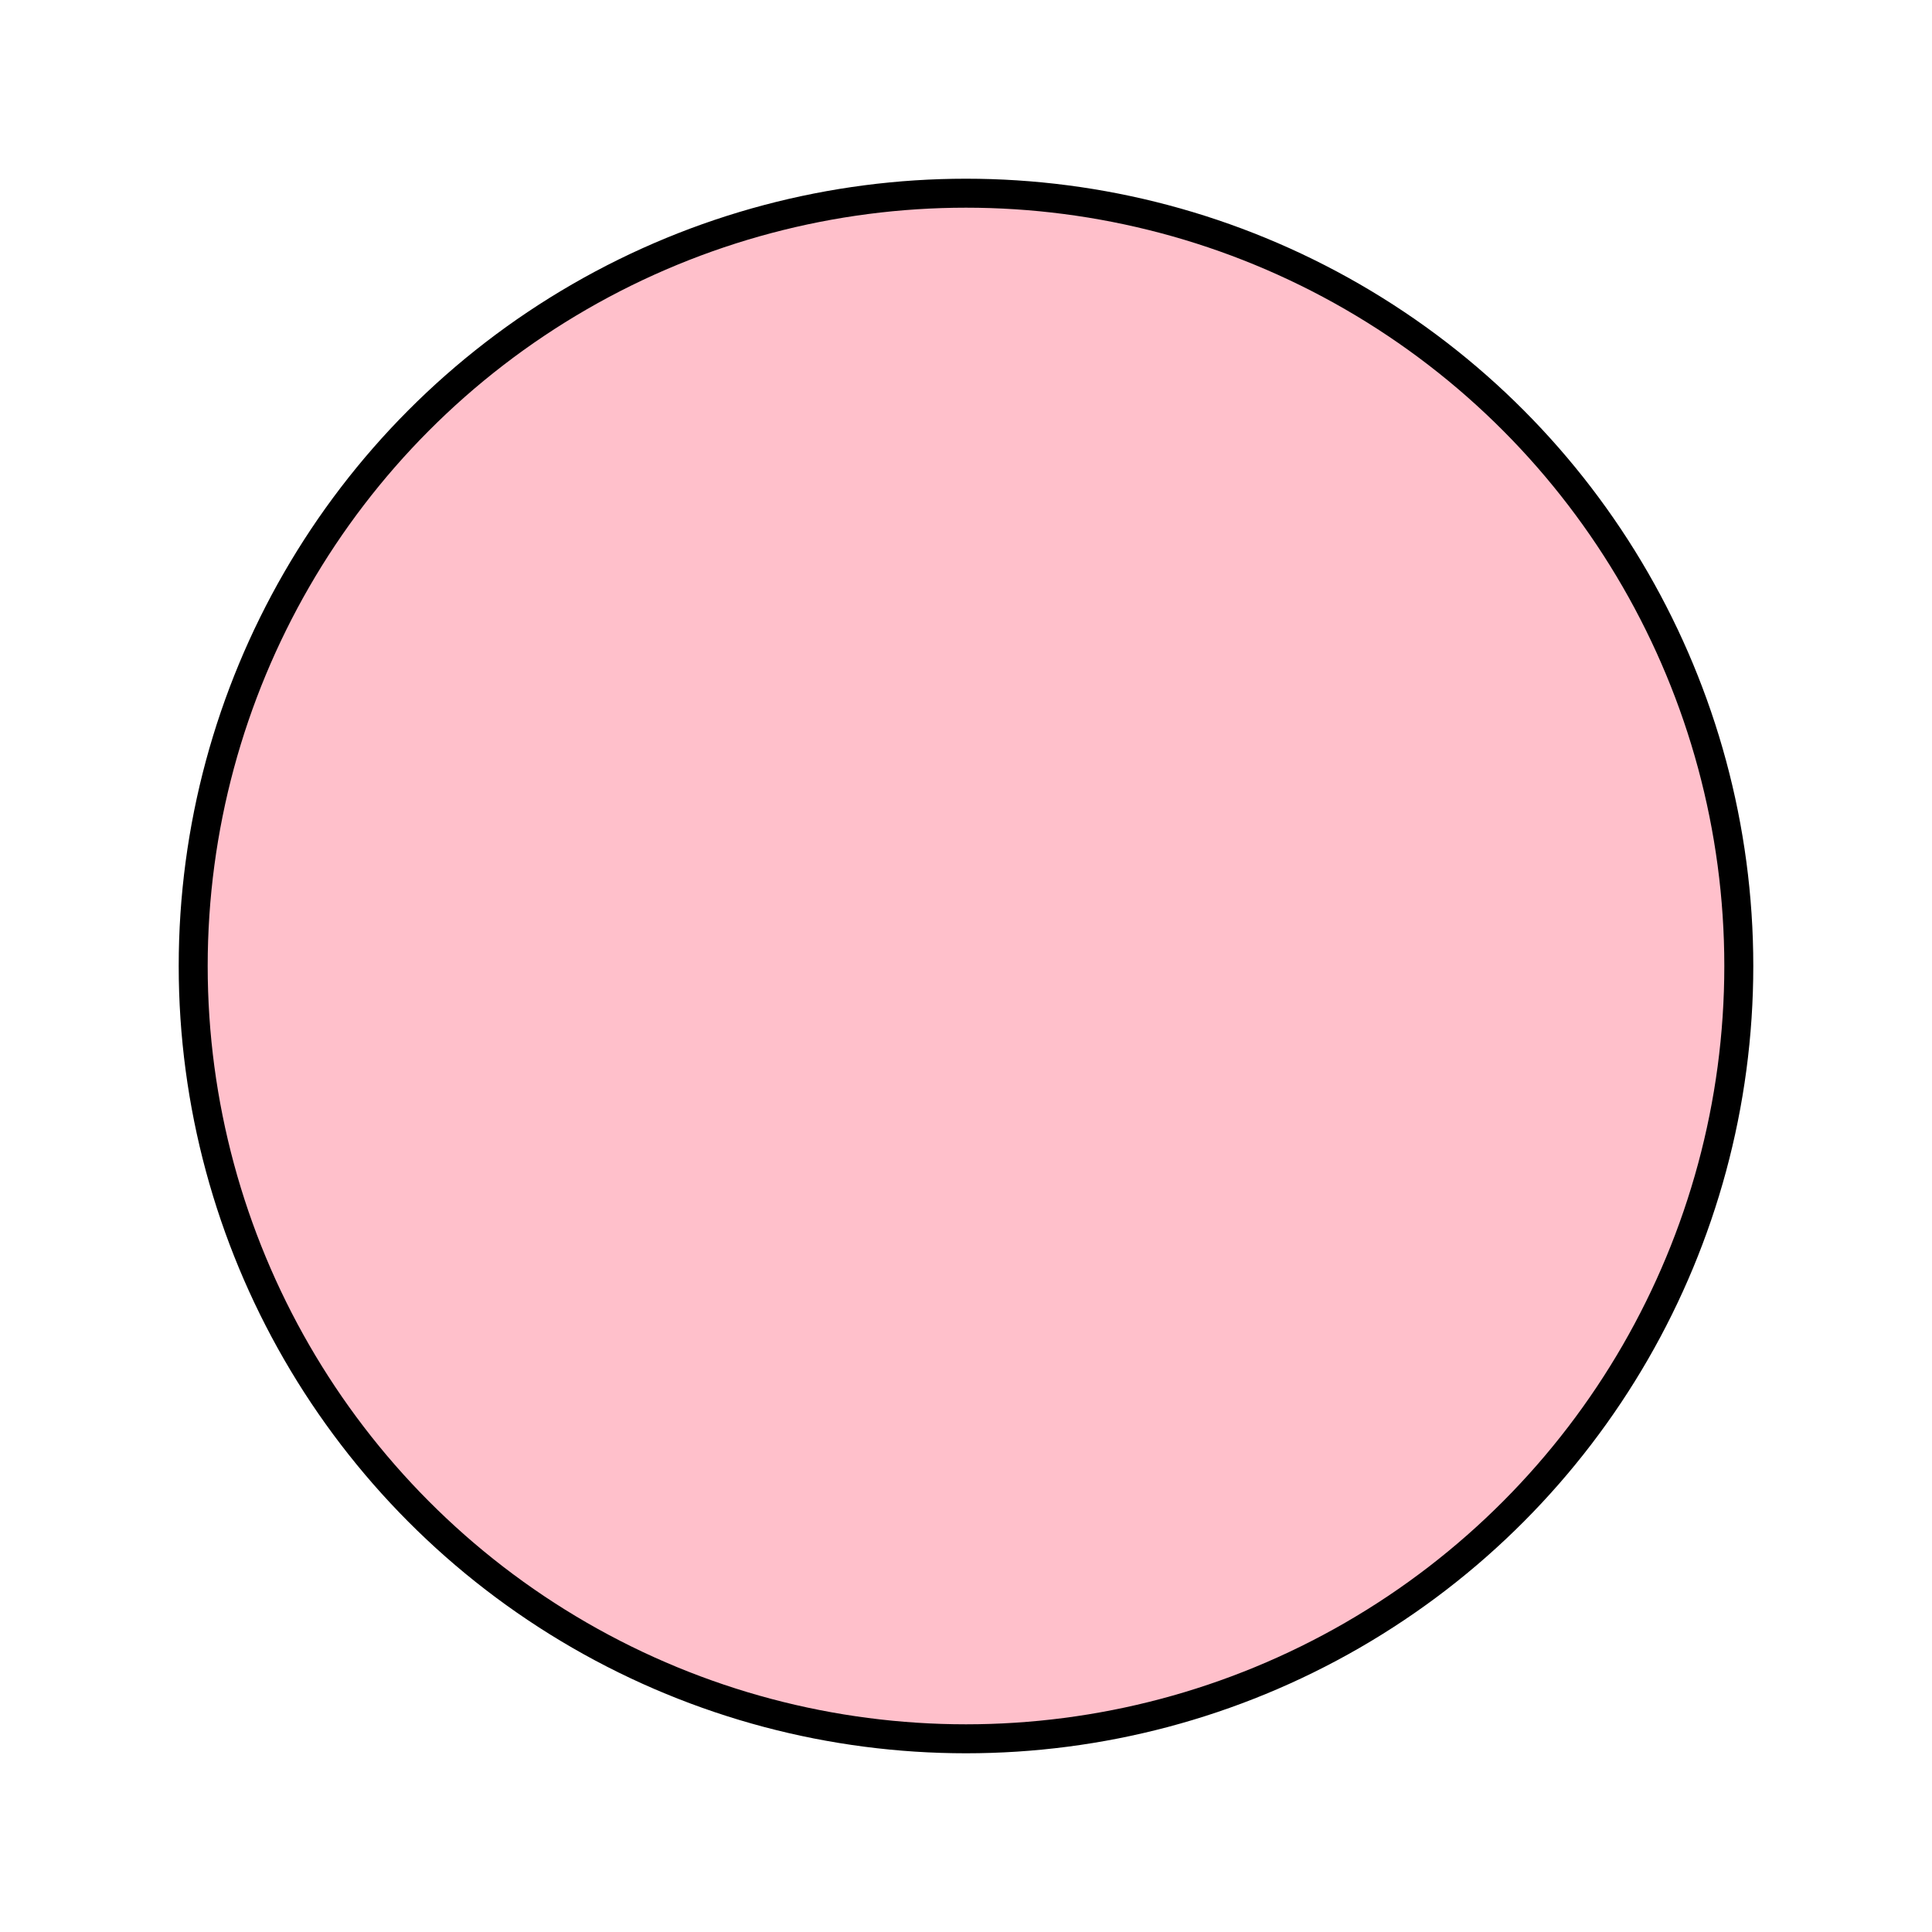 <!--Svg mei hume ek vode likhna padega warna image load nhi hoga-->
<!--Code ke liye browser pe jaa aur search kar "svg file not showing in browser-->
<!--Fir jo code aayega woh copy kar aur paste kar-->
<!--Fir image load hoga-->
<!--You need to add xmlns="http://www.w3.org/2000/svg" as an attribute of the root <svg> element and while you're there you might as well add xmlns:xlink="http://www.w3.org/1999/xlink" too.-->
<svg xmlns="http://www.w3.org/2000/svg" height="200" width="200">
         <circle cx="100" cy="100" r="80" stroke="black" stroke-width="3" fill="pink"/>
</svg>
